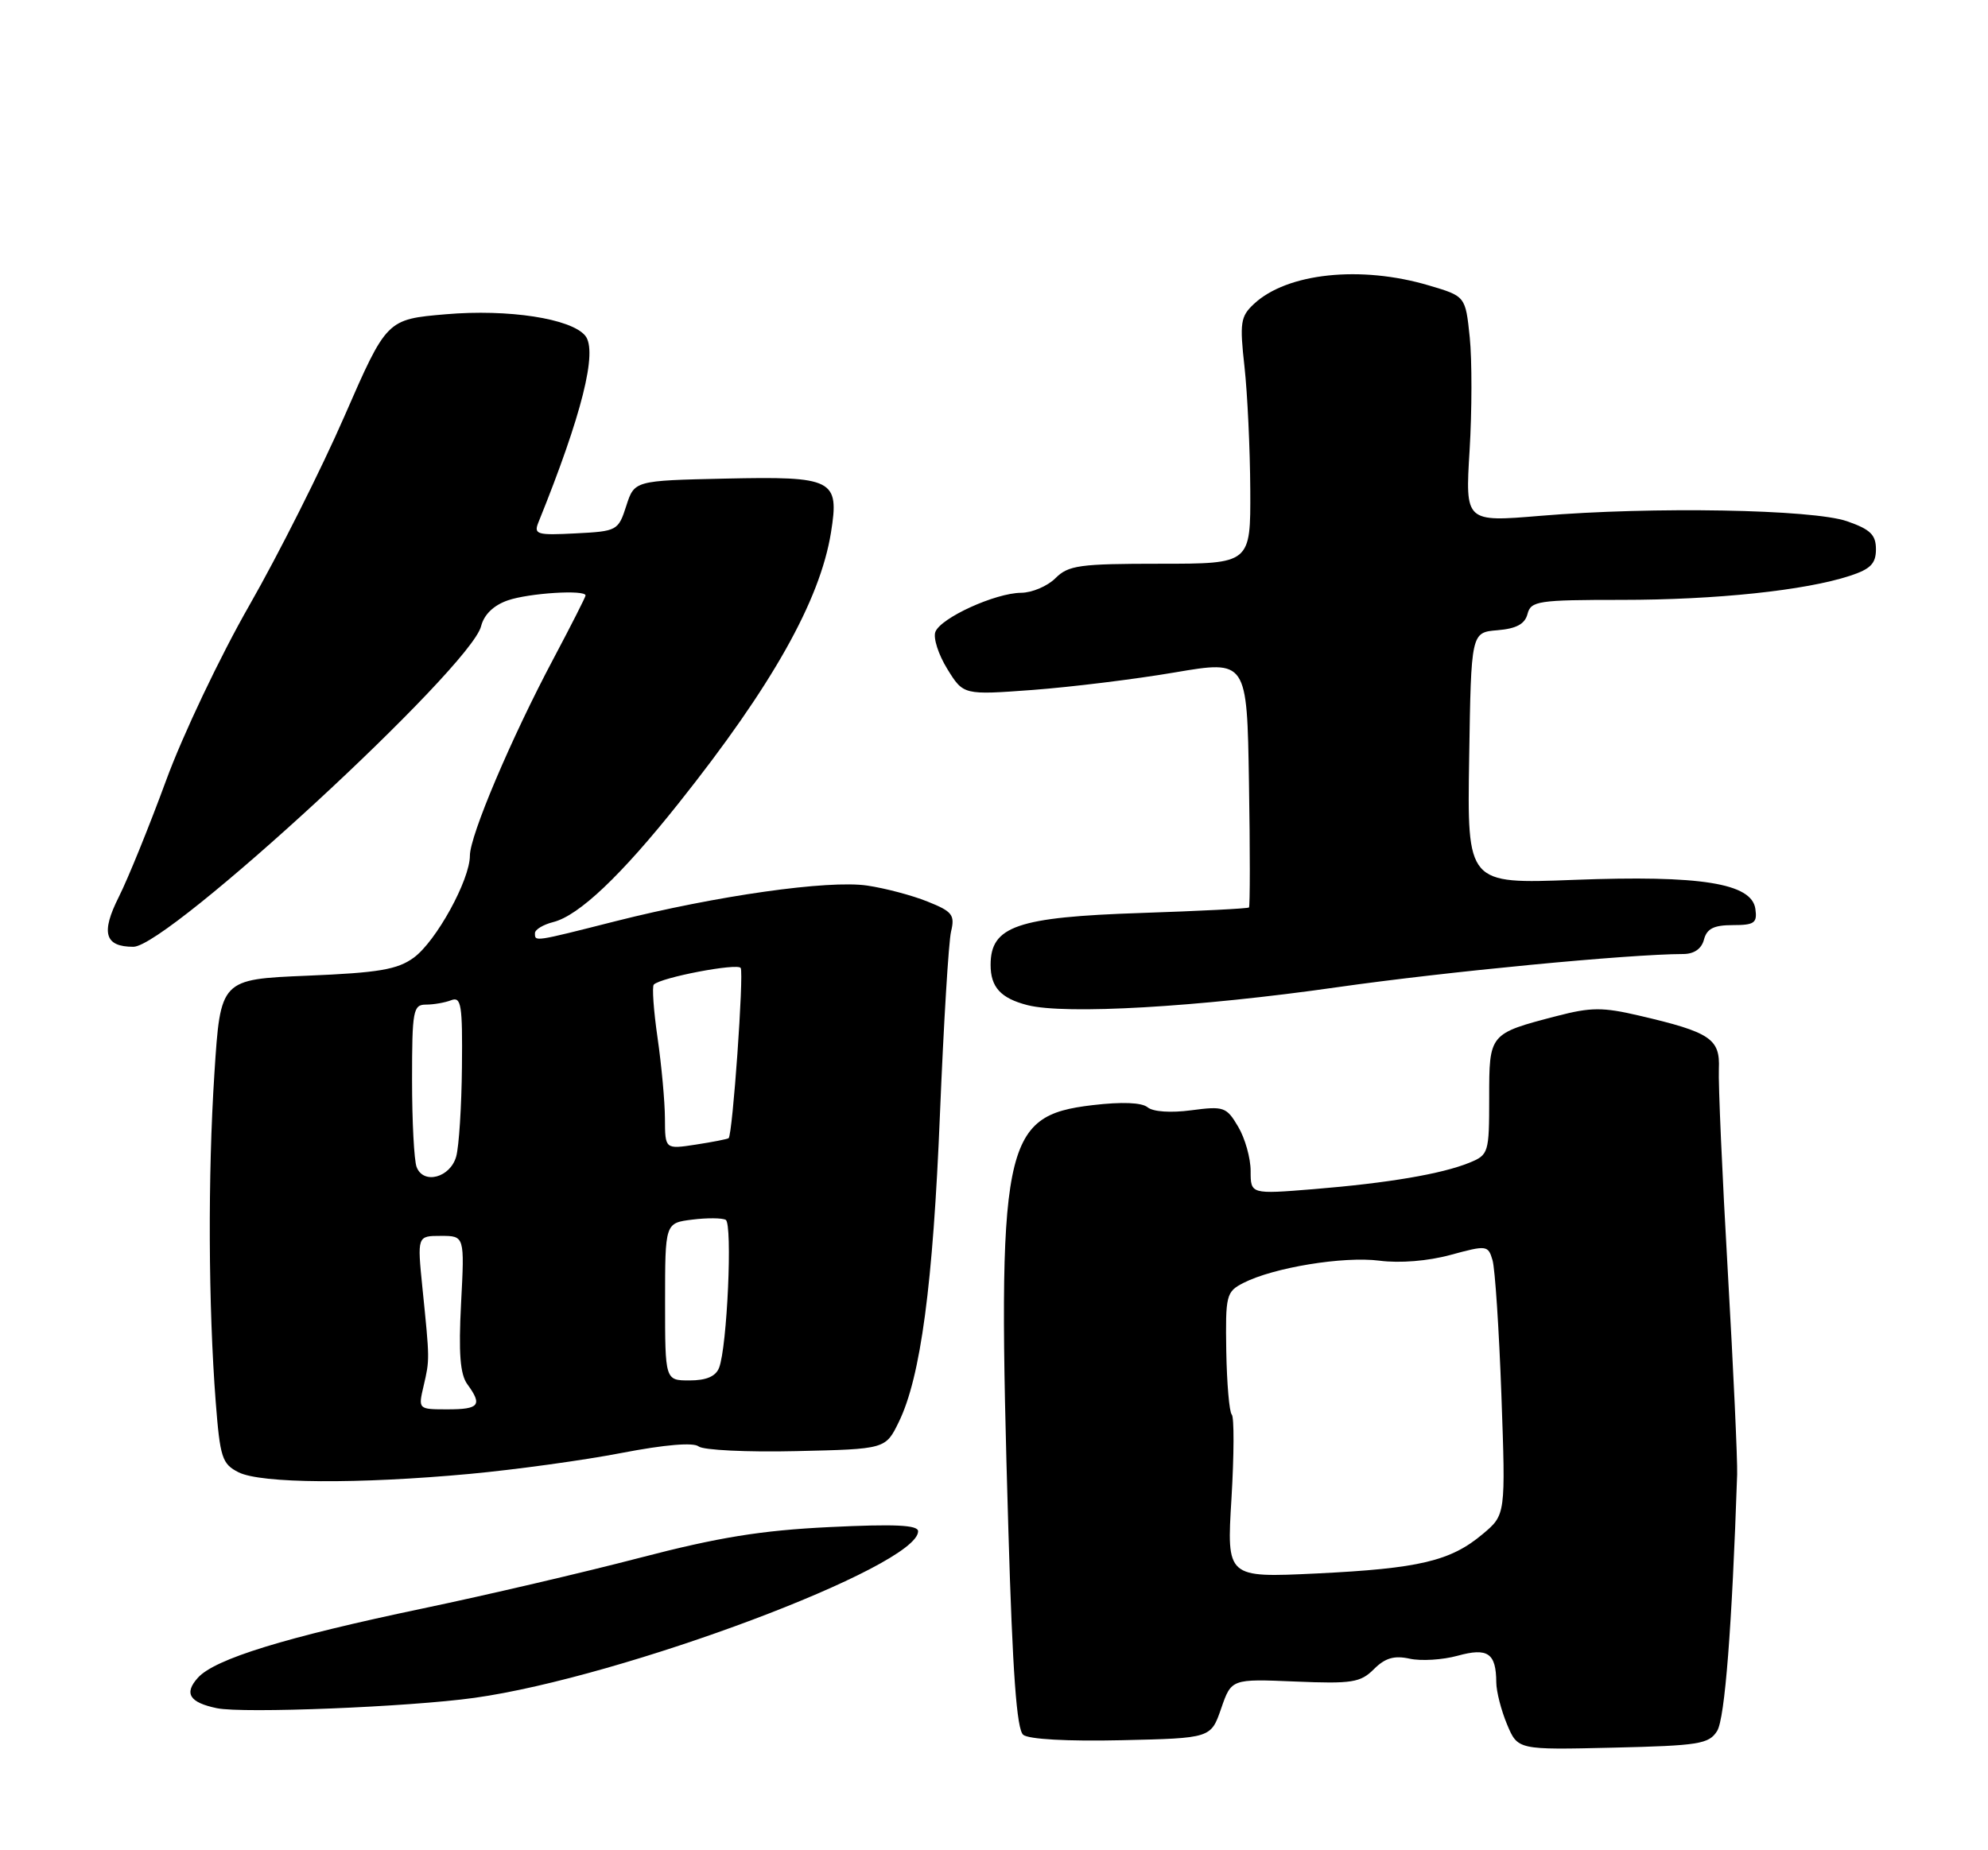 <?xml version="1.0" encoding="UTF-8" standalone="no"?>
<!DOCTYPE svg PUBLIC "-//W3C//DTD SVG 1.1//EN" "http://www.w3.org/Graphics/SVG/1.1/DTD/svg11.dtd" >
<svg xmlns="http://www.w3.org/2000/svg" xmlns:xlink="http://www.w3.org/1999/xlink" version="1.1" viewBox="0 0 275 256">
 <g >
 <path fill="currentColor"
d=" M 237.53 239.50 C 238.60 237.80 239.59 225.07 240.30 204.00 C 240.36 202.07 239.78 189.47 239.01 176.00 C 238.23 162.53 237.68 149.88 237.77 147.90 C 237.96 143.73 236.60 142.82 226.78 140.53 C 221.70 139.34 220.08 139.35 215.35 140.58 C 205.98 143.02 206.00 143.00 206.00 151.91 C 206.00 159.53 205.92 159.79 203.25 160.88 C 199.41 162.44 192.01 163.69 181.75 164.53 C 173.00 165.24 173.00 165.24 173.00 162.02 C 173.00 160.25 172.23 157.50 171.28 155.90 C 169.66 153.15 169.29 153.03 164.79 153.62 C 161.96 154.00 159.50 153.83 158.75 153.21 C 157.94 152.54 155.20 152.43 151.13 152.91 C 138.62 154.39 137.90 158.03 139.49 211.75 C 140.07 231.44 140.64 239.28 141.54 240.03 C 142.29 240.65 147.67 240.95 155.14 240.78 C 167.50 240.50 167.50 240.50 168.92 236.40 C 170.34 232.29 170.34 232.29 179.16 232.66 C 187.03 232.99 188.20 232.80 190.05 230.95 C 191.60 229.40 192.86 229.03 195.00 229.50 C 196.58 229.85 199.57 229.66 201.64 229.09 C 205.81 227.94 206.96 228.73 206.98 232.78 C 206.99 234.04 207.66 236.65 208.47 238.59 C 209.95 242.12 209.95 242.12 223.11 241.81 C 235.01 241.53 236.40 241.31 237.53 239.50 Z  M 65.61 234.92 C 86.15 232.06 127.00 216.73 127.00 211.87 C 127.00 211.00 123.80 210.85 114.75 211.29 C 105.25 211.75 99.36 212.71 88.50 215.54 C 80.80 217.55 67.32 220.70 58.53 222.54 C 39.45 226.54 29.73 229.53 27.38 232.13 C 25.42 234.30 26.20 235.56 30.00 236.35 C 33.62 237.10 56.55 236.18 65.61 234.92 Z  M 65.00 203.93 C 71.33 203.34 80.78 202.04 86.00 201.03 C 91.97 199.88 95.92 199.55 96.64 200.13 C 97.27 200.64 103.34 200.94 110.14 200.78 C 122.50 200.50 122.50 200.50 124.33 196.75 C 127.36 190.56 129.07 177.73 130.03 154.00 C 130.54 141.62 131.22 130.33 131.56 128.89 C 132.11 126.59 131.74 126.11 128.30 124.74 C 126.17 123.88 122.42 122.89 119.96 122.53 C 114.60 121.73 99.06 123.94 85.15 127.46 C 73.79 130.34 74.00 130.31 74.00 129.11 C 74.00 128.62 75.14 127.93 76.53 127.58 C 80.07 126.69 85.89 121.18 93.89 111.12 C 106.81 94.88 113.43 83.10 114.95 73.68 C 116.13 66.31 115.31 65.89 100.28 66.22 C 87.76 66.50 87.76 66.50 86.63 70.00 C 85.53 73.42 85.37 73.51 79.62 73.80 C 74.30 74.08 73.81 73.94 74.47 72.30 C 80.50 57.40 82.71 48.57 80.95 46.44 C 78.99 44.07 70.30 42.74 61.69 43.48 C 53.50 44.18 53.50 44.18 47.65 57.58 C 44.44 64.94 38.51 76.73 34.49 83.76 C 30.46 90.80 25.27 101.71 22.96 108.03 C 20.64 114.34 17.71 121.57 16.43 124.11 C 13.93 129.08 14.49 131.00 18.45 131.00 C 23.24 130.99 65.11 92.38 66.55 86.64 C 66.96 85.03 68.28 83.75 70.24 83.07 C 73.14 82.06 81.00 81.56 81.00 82.39 C 81.00 82.60 79.00 86.54 76.56 91.14 C 70.71 102.15 65.00 115.62 65.00 118.39 C 65.00 121.75 60.33 130.24 57.24 132.50 C 54.98 134.15 52.41 134.59 42.50 135.00 C 30.50 135.50 30.50 135.50 29.66 148.50 C 28.74 162.69 28.82 180.70 29.84 193.97 C 30.44 201.69 30.72 202.56 33.00 203.71 C 36.09 205.27 49.55 205.36 65.00 203.93 Z  M 185.00 136.59 C 200.07 134.44 225.32 132.02 232.84 132.00 C 234.34 132.00 235.38 131.28 235.71 130.00 C 236.11 128.49 237.07 128.00 239.69 128.00 C 242.69 128.00 243.10 127.71 242.82 125.75 C 242.31 122.20 235.25 121.07 217.73 121.74 C 202.95 122.31 202.95 122.31 203.23 104.90 C 203.50 87.50 203.50 87.50 207.15 87.20 C 209.77 86.98 210.94 86.34 211.30 84.95 C 211.77 83.15 212.77 83.00 224.33 83.00 C 237.36 83.00 249.71 81.70 255.90 79.67 C 258.75 78.74 259.50 77.98 259.50 76.00 C 259.50 73.99 258.72 73.24 255.50 72.12 C 250.74 70.47 228.59 70.07 213.09 71.37 C 202.68 72.24 202.68 72.24 203.29 62.30 C 203.62 56.84 203.63 49.81 203.31 46.68 C 202.72 40.99 202.72 40.99 197.68 39.50 C 188.24 36.69 178.02 37.77 173.45 42.06 C 171.60 43.78 171.47 44.66 172.15 50.74 C 172.56 54.46 172.92 62.11 172.95 67.75 C 173.00 78.00 173.00 78.00 160.50 78.00 C 149.33 78.00 147.79 78.21 146.00 80.00 C 144.90 81.10 142.76 82.01 141.25 82.02 C 137.67 82.05 130.13 85.49 129.39 87.43 C 129.07 88.27 129.81 90.57 131.04 92.56 C 133.27 96.17 133.27 96.17 142.88 95.46 C 148.17 95.06 157.00 93.98 162.50 93.04 C 172.50 91.34 172.50 91.34 172.77 108.31 C 172.93 117.65 172.92 125.41 172.77 125.56 C 172.62 125.71 165.91 126.05 157.86 126.32 C 140.69 126.89 137.03 128.15 137.03 133.50 C 137.03 136.59 138.43 138.12 142.12 139.07 C 147.35 140.41 165.73 139.35 185.00 136.59 Z  M 170.35 207.33 C 170.71 201.29 170.73 196.07 170.39 195.72 C 170.05 195.38 169.71 191.43 169.63 186.95 C 169.51 179.20 169.62 178.73 172.00 177.51 C 176.16 175.38 185.85 173.79 190.82 174.43 C 193.63 174.80 197.56 174.48 200.66 173.63 C 205.66 172.27 205.85 172.29 206.46 174.36 C 206.81 175.54 207.36 183.94 207.69 193.04 C 208.28 209.59 208.28 209.59 205.11 212.25 C 200.67 215.99 196.33 217.02 182.09 217.71 C 169.68 218.30 169.68 218.30 170.35 207.33 Z  M 58.60 191.75 C 59.45 188.09 59.45 188.17 58.44 178.25 C 57.71 171.00 57.71 171.00 60.99 171.00 C 64.27 171.00 64.27 171.00 63.78 180.34 C 63.42 187.25 63.65 190.16 64.65 191.53 C 66.76 194.42 66.30 195.00 61.92 195.00 C 57.84 195.00 57.84 195.00 58.60 191.75 Z  M 92.00 180.11 C 92.00 169.22 92.00 169.22 95.75 168.75 C 97.81 168.49 99.90 168.51 100.39 168.78 C 101.35 169.33 100.59 186.40 99.47 189.25 C 99.01 190.44 97.70 191.00 95.39 191.00 C 92.00 191.00 92.00 191.00 92.00 180.11 Z  M 57.63 161.47 C 57.28 160.57 57.00 155.15 57.00 149.42 C 57.00 139.81 57.15 139.00 58.92 139.00 C 59.97 139.00 61.55 138.73 62.42 138.39 C 63.80 137.86 63.99 139.04 63.90 147.64 C 63.85 153.06 63.49 158.62 63.11 160.00 C 62.30 162.94 58.57 163.94 57.63 161.47 Z  M 91.98 154.76 C 91.97 152.42 91.51 147.40 90.96 143.60 C 90.41 139.81 90.18 136.49 90.44 136.23 C 91.42 135.24 102.02 133.22 102.46 133.93 C 102.92 134.68 101.34 157.04 100.79 157.48 C 100.63 157.61 98.59 158.01 96.25 158.37 C 92.00 159.02 92.00 159.02 91.98 154.76 Z "/>
</g>
</svg>